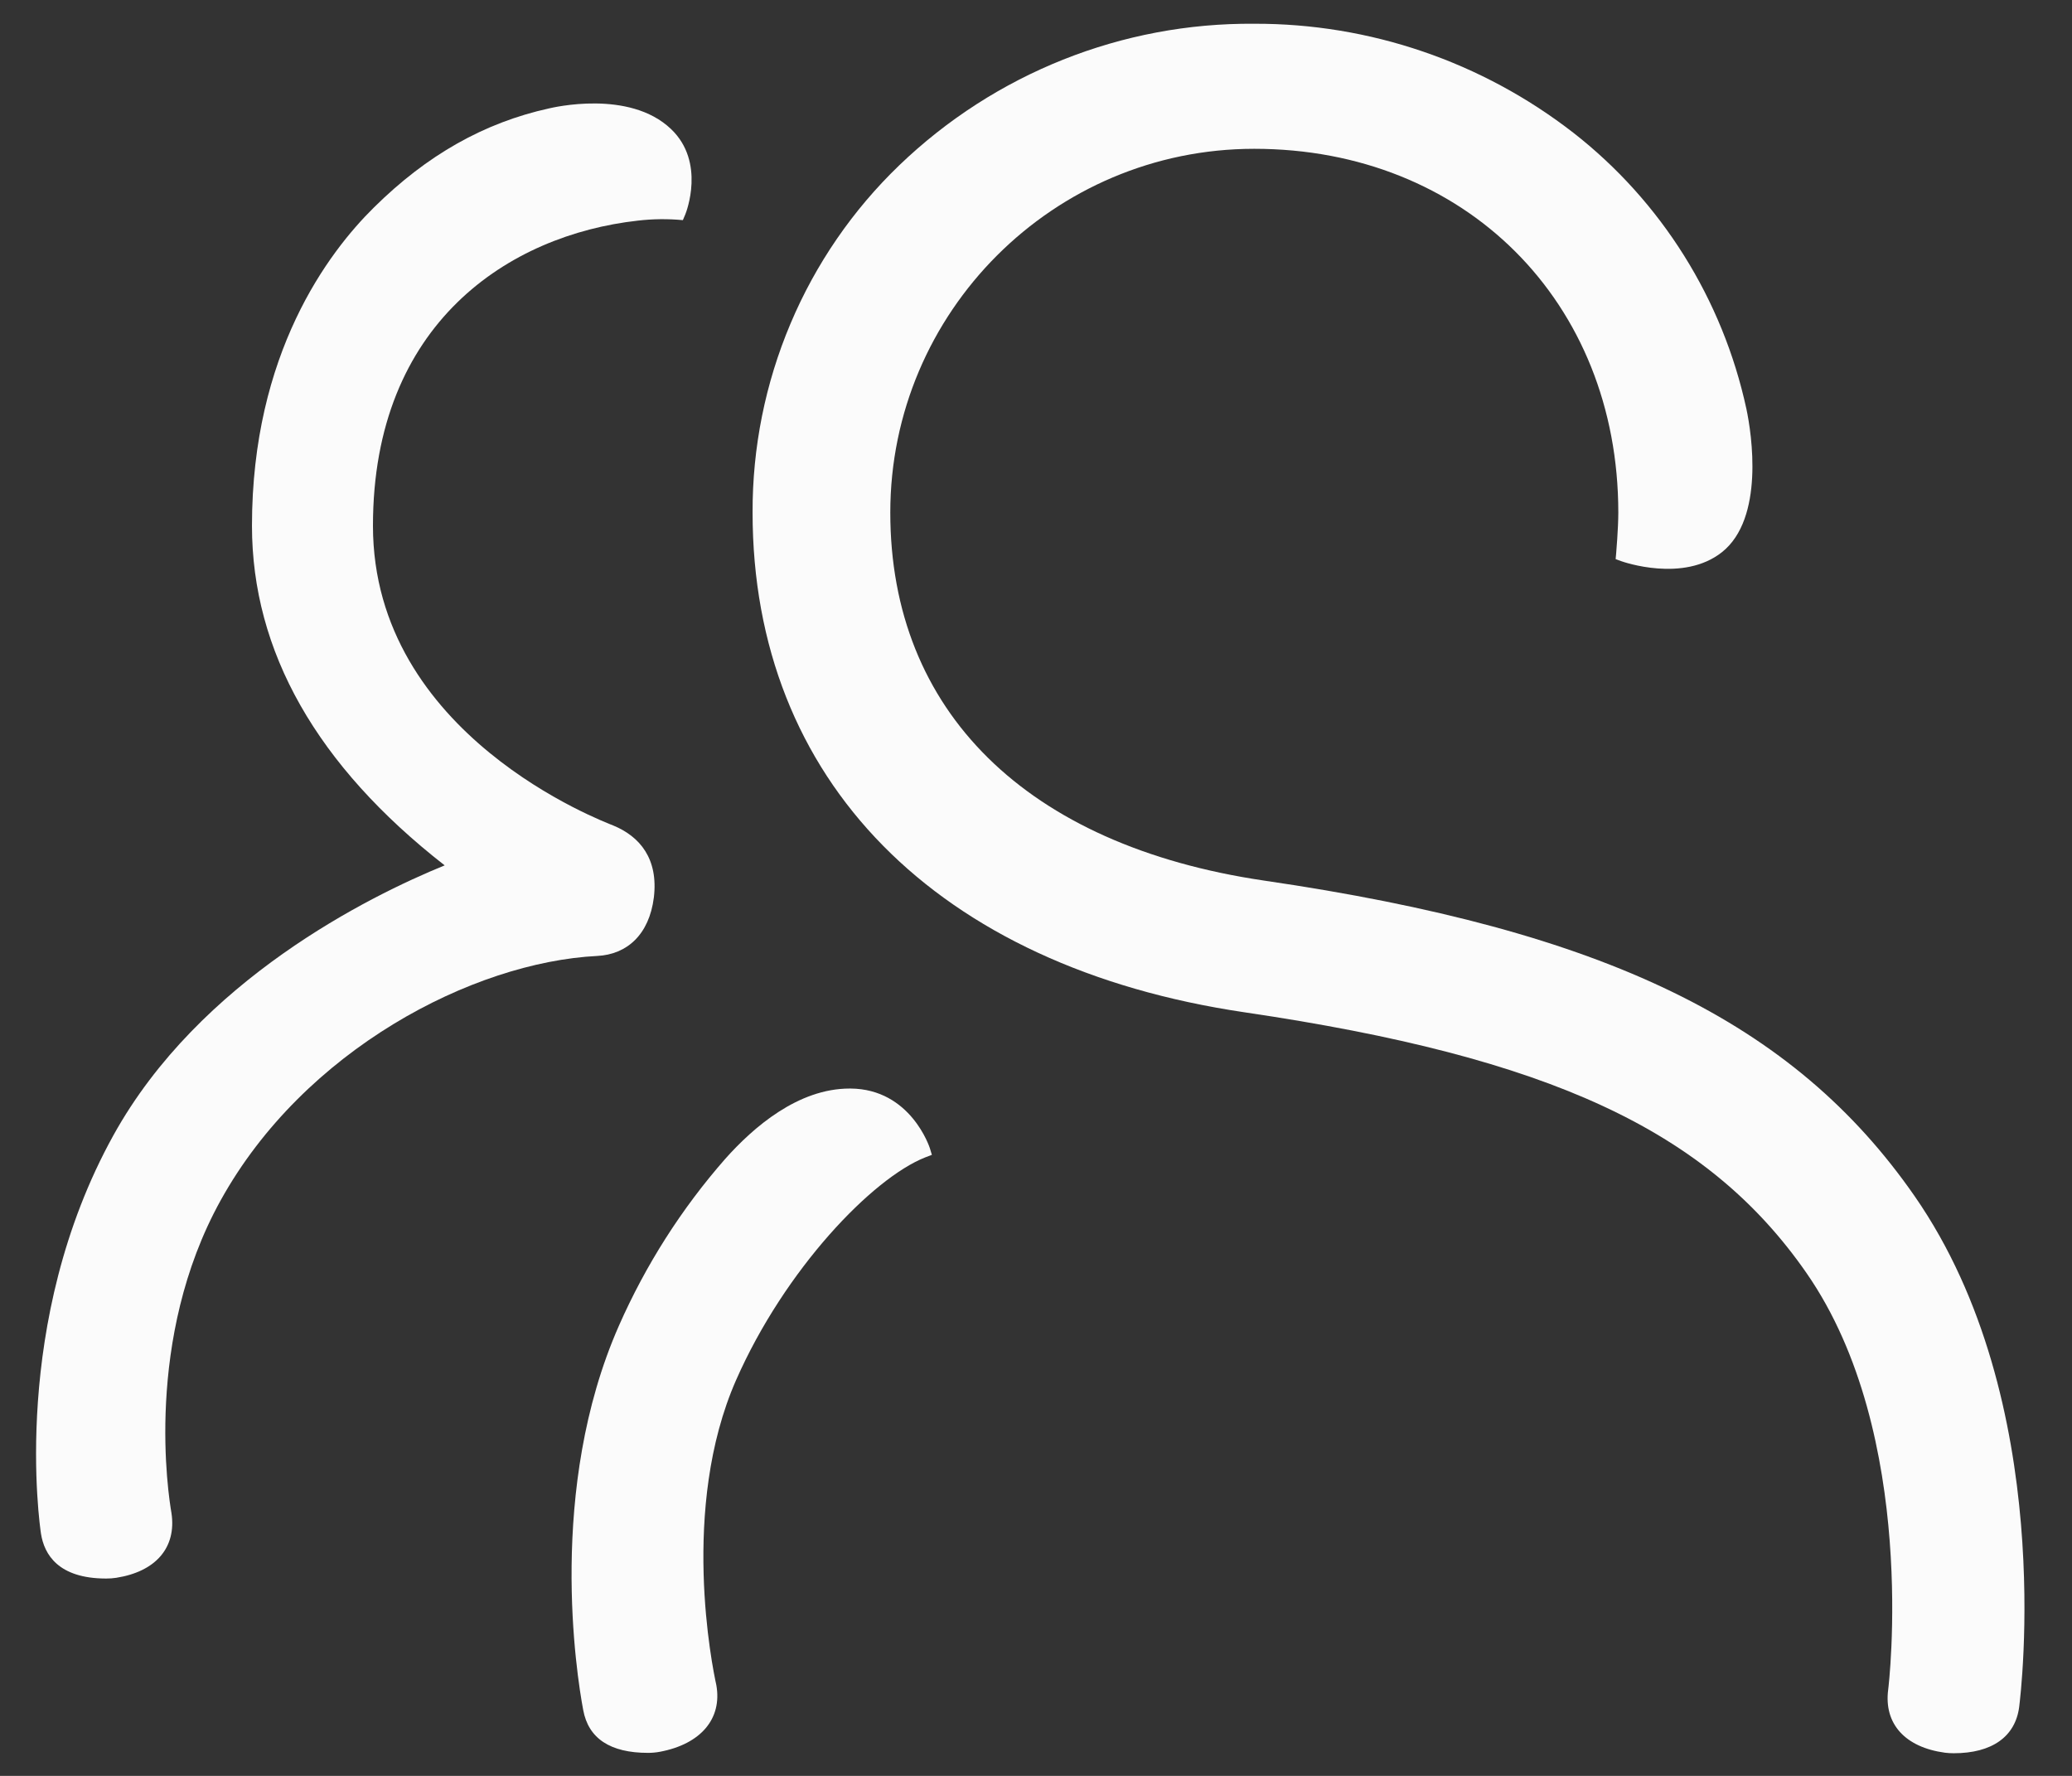<svg width="28" height="24" viewBox="0 0 28 24" fill="none" xmlns="http://www.w3.org/2000/svg">
<rect x="0" y="0" width="28" height="24" fill="#333333" stroke="none"/>
<path d="M25.874 16.166C24.24 13.811 21.692 12.574 17.078 11.9C13.871 11.426 12.031 9.611 12.031 6.927C12.031 4.217 14.237 2.011 16.949 2.011C19.8 2.011 21.869 4.079 21.869 6.927C21.869 7.142 21.84 7.476 21.84 7.479L21.833 7.556L21.906 7.583C21.941 7.596 22.749 7.876 23.27 7.462C23.844 7.006 23.673 5.869 23.6 5.526C23.279 4.043 22.45 2.721 21.26 1.793C20.025 0.834 18.508 0.316 16.949 0.321C15.165 0.306 13.444 0.992 12.152 2.234C11.523 2.839 11.022 3.568 10.682 4.375C10.341 5.182 10.167 6.05 10.17 6.927C10.17 10.543 12.656 13.066 16.82 13.681C20.945 14.289 23.074 15.276 24.412 17.204C25.934 19.396 25.521 22.799 25.516 22.834C25.456 23.296 25.744 23.614 26.284 23.687C26.323 23.692 26.363 23.694 26.402 23.694C26.918 23.694 27.233 23.471 27.286 23.07C27.307 22.896 27.8 18.941 25.874 16.166Z" fill="#FBFBFB"/>
<path d="M8.836 12.128C8.898 11.608 8.649 11.306 8.289 11.157C8.156 11.102 5.04 9.938 5.04 7.106C5.04 4.361 6.887 3.175 8.617 2.982C8.82 2.958 9.025 2.956 9.228 2.975L9.261 2.897C9.273 2.869 9.537 2.192 9.069 1.745C8.504 1.204 7.466 1.455 7.419 1.465C6.54 1.659 5.769 2.096 5.055 2.802C4.436 3.411 3.405 4.778 3.405 7.106C3.405 8.803 4.281 10.347 6.009 11.695C4.989 12.111 2.694 13.245 1.533 15.342C0.134 17.869 0.537 20.613 0.554 20.728C0.598 21.004 0.784 21.333 1.435 21.333C1.481 21.333 1.526 21.33 1.571 21.323C2.107 21.239 2.387 20.913 2.317 20.447C2.276 20.212 1.942 18.098 2.983 16.22C4.107 14.19 6.386 13.004 8.072 12.919C8.47 12.899 8.773 12.633 8.836 12.128Z" fill="#FBFBFB"/>
<path d="M11.494 14.711H11.482C10.786 14.711 10.183 15.231 9.799 15.663C9.209 16.336 8.725 17.096 8.363 17.918C7.393 20.119 7.791 22.629 7.881 23.109C7.951 23.494 8.246 23.689 8.757 23.689C8.811 23.689 8.865 23.684 8.919 23.674C9.47 23.57 9.762 23.227 9.68 22.772C9.627 22.533 9.186 20.379 9.948 18.649C10.607 17.153 11.789 15.923 12.504 15.641L12.593 15.607L12.565 15.515C12.562 15.507 12.307 14.717 11.494 14.711Z" fill="#FBFBFB"/>
</svg>
